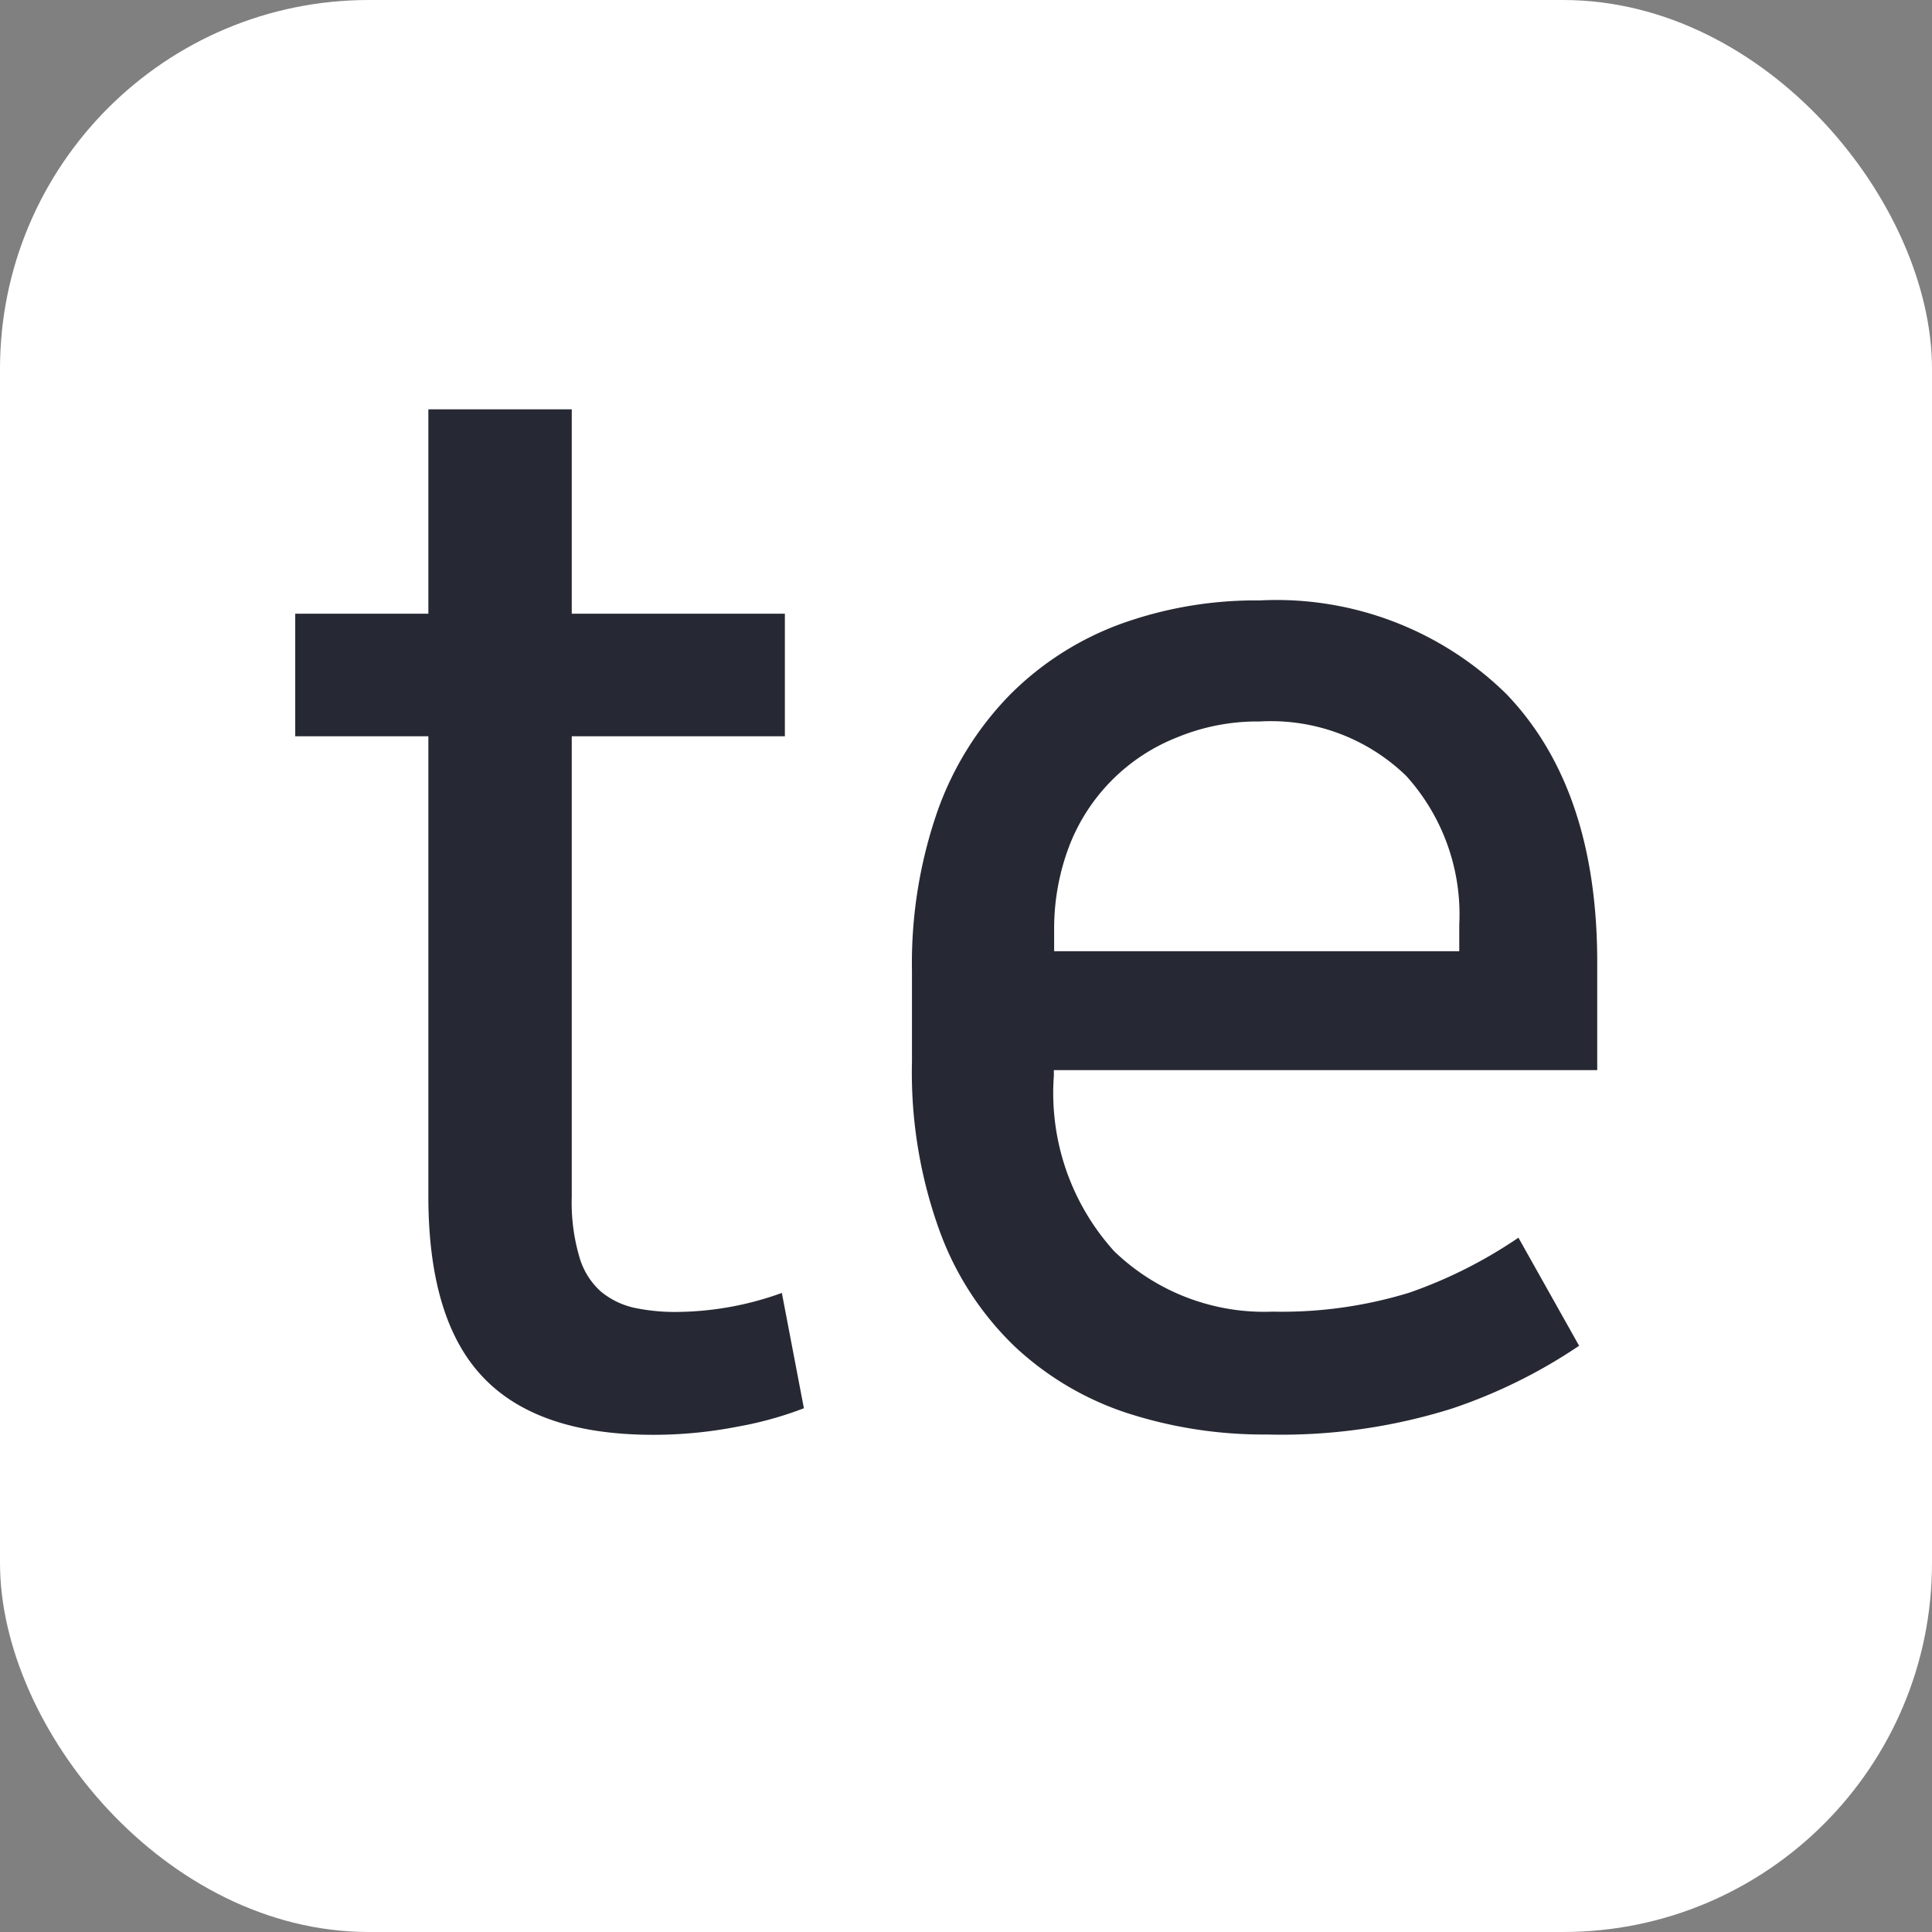 <svg id="레이어_1" data-name="레이어 1" xmlns="http://www.w3.org/2000/svg" viewBox="0 0 64 64"><rect x="0" y="0" width="64" height="64" fill="#808080" stroke="none"/><defs><style>.cls-1{fill:#fff;}.cls-2{fill:#262933;}</style></defs><title>nimf-m17n-te</title><rect class="cls-1" width="64" height="64" rx="12.22" ry="12.22"/><path class="cls-2" d="M14.19,24.39H9.78V20.33h4.41V13.56h4.75v6.77H26v4.06H18.94V39.63a6.43,6.43,0,0,0,.25,2,2.44,2.44,0,0,0,.71,1.15,2.64,2.64,0,0,0,1.1.54,6.55,6.55,0,0,0,1.37.14,10.44,10.44,0,0,0,3.53-.63l.73,3.82a11.92,11.92,0,0,1-2.2.61,14.5,14.5,0,0,1-2.79.27q-3.83,0-5.64-1.91c-1.21-1.27-1.81-3.27-1.81-6Z"/><path class="cls-2" d="M52.31,44.58a17.4,17.4,0,0,1-4.21,2.08,18.85,18.85,0,0,1-6.13.86,14.68,14.68,0,0,1-4.63-.71,10,10,0,0,1-3.72-2.2,10.09,10.09,0,0,1-2.5-3.85,15.41,15.41,0,0,1-.91-5.59v-3a15.34,15.34,0,0,1,.86-5.34A10.55,10.55,0,0,1,33.47,23a10.06,10.06,0,0,1,3.65-2.33,13.16,13.16,0,0,1,4.61-.78A10.86,10.86,0,0,1,49.91,23c2,2.09,3,5.05,3,8.87v3.58h-18v.19a7.81,7.81,0,0,0,2,5.81,7.16,7.16,0,0,0,5.25,2,14.4,14.4,0,0,0,4.53-.63A15.43,15.43,0,0,0,50.3,41ZM41.73,23.9a6.94,6.94,0,0,0-2.72.52A6.3,6.3,0,0,0,35.43,28a7.68,7.68,0,0,0-.51,2.82v.69H48.34v-.88a6.84,6.84,0,0,0-1.76-4.93A6.44,6.44,0,0,0,41.73,23.9Z"/></svg>
